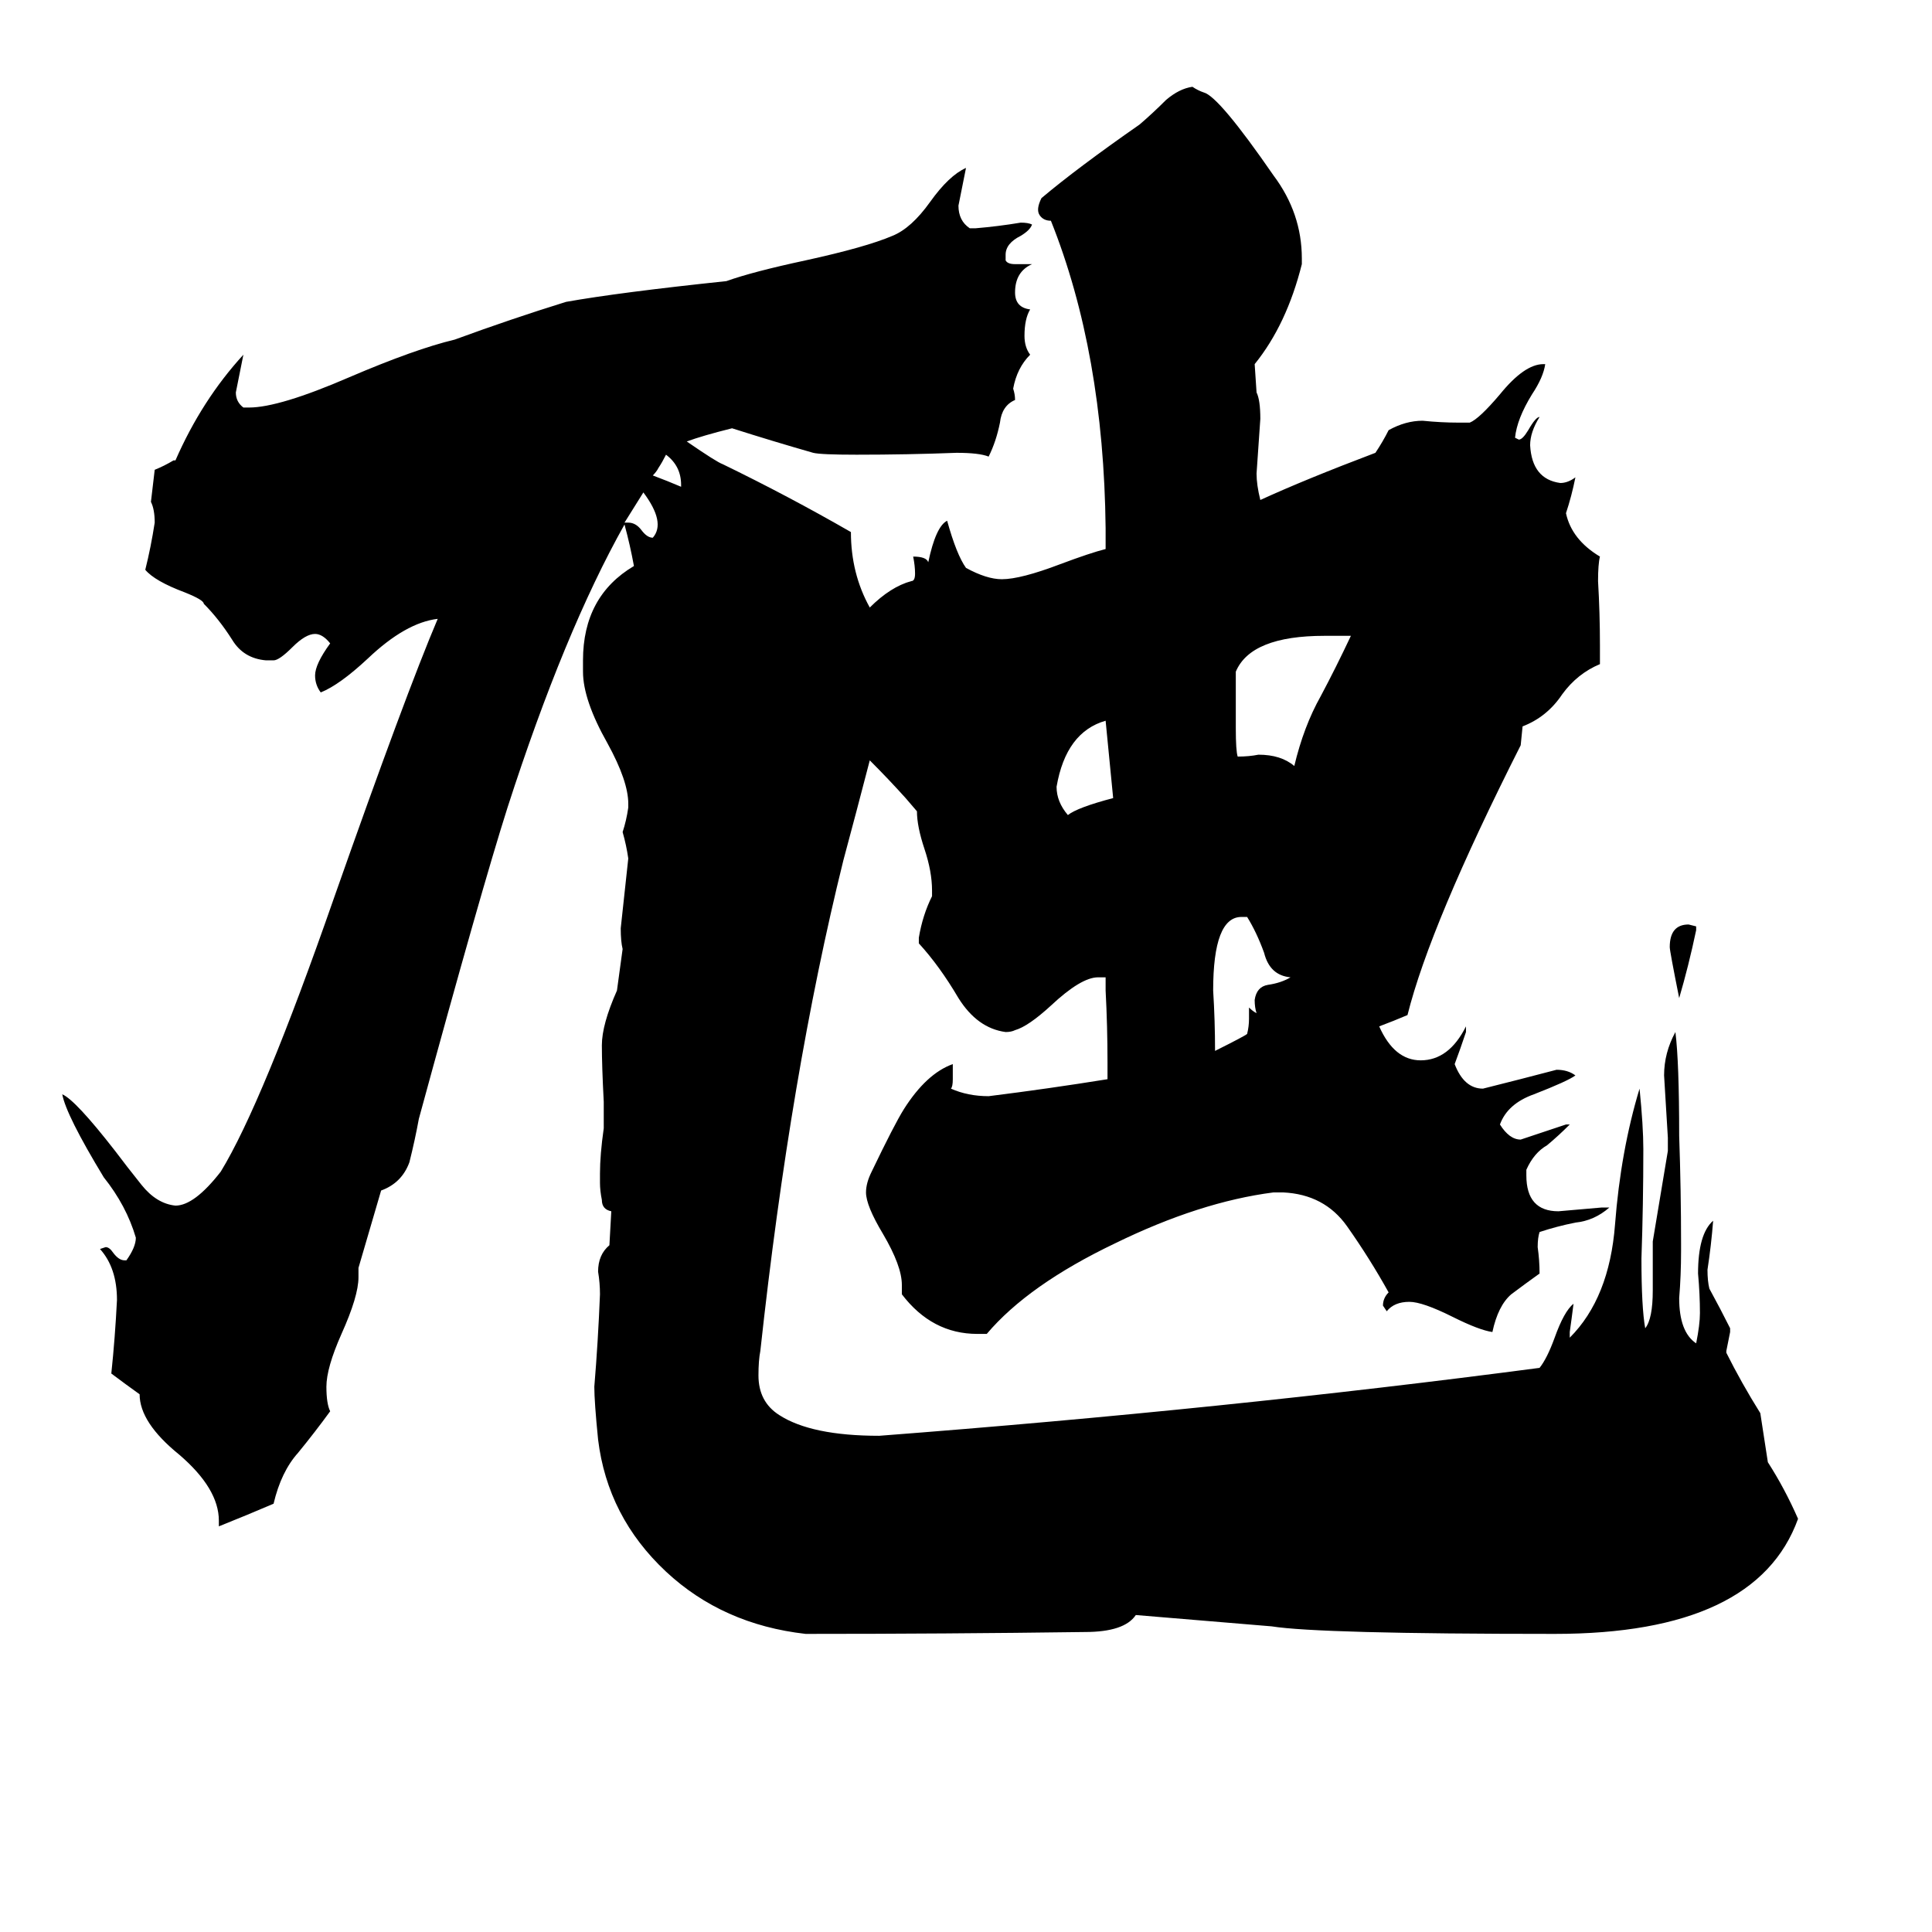 <svg xmlns="http://www.w3.org/2000/svg" viewBox="0 -800 1024 1024">
	<path fill="#000000" d="M590 -377Q588 -397 586 -418Q565 -412 560 -383Q560 -375 566 -368Q571 -372 590 -377ZM661 -314H658Q643 -314 643 -275Q644 -259 644 -243Q660 -251 661 -252Q662 -256 662 -260V-266Q664 -264 666 -263Q665 -266 665 -270Q666 -277 672 -278Q679 -279 684 -282Q673 -283 670 -295Q666 -306 661 -314ZM716 -463H702Q663 -463 655 -444V-414Q655 -402 656 -399Q662 -399 667 -400Q679 -400 686 -394Q691 -415 700 -431Q708 -446 716 -463ZM899 -309V-307Q895 -288 890 -271Q885 -296 885 -298Q885 -310 895 -310ZM461 -397Q454 -370 447 -344Q419 -231 403 -84Q402 -79 402 -71Q402 -57 413 -50Q430 -39 466 -39Q649 -53 816 -75Q820 -80 824 -91Q829 -105 834 -109Q833 -101 832 -94V-91Q853 -112 856 -151Q859 -190 869 -223Q871 -203 871 -191Q871 -162 870 -133Q870 -107 872 -96Q876 -101 876 -116V-142Q880 -166 884 -190V-197Q883 -213 882 -230Q882 -242 888 -253Q890 -237 890 -198Q891 -169 891 -141V-137Q891 -124 890 -112Q890 -94 899 -88Q901 -98 901 -104Q901 -114 900 -125Q900 -146 908 -153Q907 -140 905 -127Q905 -121 906 -117Q912 -106 917 -96V-94Q916 -89 915 -84V-83Q923 -67 933 -51Q935 -38 937 -25Q946 -11 953 5Q931 66 824 66Q699 66 674 62L602 56Q596 65 575 65Q501 66 427 66Q383 61 353 33Q322 4 317 -37Q315 -57 315 -65Q317 -89 318 -114Q318 -120 317 -126Q317 -135 323 -140L324 -158Q319 -159 319 -164Q318 -169 318 -173V-178Q318 -188 320 -202V-216Q319 -235 319 -246Q319 -257 327 -275L330 -297Q329 -301 329 -308Q331 -326 333 -345Q332 -352 330 -359Q332 -365 333 -372V-374Q333 -386 322 -406Q309 -429 309 -444V-450Q309 -484 336 -500Q334 -511 331 -522Q299 -465 269 -372Q255 -328 222 -207Q220 -196 217 -184Q213 -173 202 -169L190 -128V-123Q190 -113 181 -93Q173 -75 173 -65Q173 -56 175 -52Q167 -41 158 -30Q149 -20 145 -3Q131 3 116 9V6Q116 -11 95 -29Q74 -46 74 -61Q67 -66 59 -72Q61 -91 62 -111Q62 -128 53 -138L56 -139Q58 -139 60 -136Q63 -132 66 -132H67Q72 -139 72 -144Q67 -161 55 -176Q35 -209 33 -220Q40 -217 61 -190Q67 -182 75 -172Q83 -162 93 -161Q103 -161 117 -179Q139 -215 177 -324Q215 -432 232 -472Q215 -470 195 -451Q180 -437 170 -433Q167 -437 167 -442Q167 -448 175 -459Q171 -464 167 -464Q162 -464 155 -457Q148 -450 145 -450H141Q129 -451 123 -461Q116 -472 108 -480Q108 -482 98 -486Q82 -492 77 -498Q80 -510 82 -523Q82 -530 80 -534L82 -551Q87 -553 92 -556H93Q107 -588 129 -612Q127 -602 125 -592Q125 -587 129 -584H132Q148 -584 185 -600Q220 -615 241 -620Q271 -631 300 -640Q328 -645 385 -651Q399 -656 427 -662Q459 -669 473 -675Q483 -679 493 -693Q503 -707 512 -711Q510 -701 508 -691Q508 -683 514 -679H517Q529 -680 541 -682Q545 -682 547 -681Q546 -678 541 -675Q533 -671 533 -665V-662Q534 -660 538 -660H547Q538 -656 538 -645Q538 -637 546 -636Q543 -631 543 -622Q543 -616 546 -612Q539 -605 537 -594Q538 -591 538 -588Q531 -585 530 -576Q528 -566 524 -558Q519 -560 507 -560Q481 -559 454 -559Q435 -559 431 -560Q410 -566 388 -573Q372 -569 364 -566Q380 -555 383 -554Q418 -537 451 -518Q451 -496 461 -478Q472 -489 483 -492Q485 -492 485 -496Q485 -500 484 -505Q491 -505 492 -502Q496 -521 502 -524Q507 -506 512 -499Q523 -493 531 -493Q541 -493 562 -501Q578 -507 586 -509V-520Q585 -613 557 -683Q553 -683 551 -686Q549 -689 552 -695Q571 -711 604 -734Q611 -740 618 -747Q625 -753 632 -754Q635 -752 638 -751Q646 -749 675 -707Q690 -687 690 -663V-660Q682 -628 665 -607L666 -592Q668 -588 668 -578Q667 -563 666 -549Q666 -543 668 -535Q692 -546 729 -560Q733 -566 736 -572Q745 -577 754 -577Q764 -576 773 -576H779Q784 -578 795 -591Q808 -607 818 -607H819Q818 -600 812 -591Q804 -578 803 -568L805 -567Q807 -567 810 -572Q814 -579 816 -579Q811 -571 811 -564Q812 -546 827 -544Q831 -544 835 -547Q833 -537 830 -528Q833 -514 848 -505Q847 -501 847 -492Q848 -475 848 -458V-448Q836 -443 828 -432Q820 -420 807 -415L806 -405Q758 -310 746 -262Q739 -259 731 -256Q739 -238 753 -238Q768 -238 777 -256V-253Q774 -244 771 -236Q776 -223 786 -223Q806 -228 825 -233Q831 -233 835 -230Q831 -227 813 -220Q799 -215 795 -204Q800 -196 806 -196Q818 -200 830 -204H832Q826 -198 820 -193Q813 -189 809 -180V-177Q809 -158 826 -158Q838 -159 849 -160H853Q845 -153 835 -152Q825 -150 816 -147Q815 -144 815 -139Q816 -132 816 -125Q809 -120 801 -114Q794 -108 791 -94Q784 -95 770 -102Q754 -110 747 -110Q739 -110 735 -105L733 -108Q733 -112 736 -115Q726 -133 714 -150Q702 -167 680 -168H675Q636 -163 591 -141Q545 -119 523 -93H518Q494 -93 478 -114V-119Q478 -129 468 -146Q459 -161 459 -168Q459 -173 462 -179Q474 -204 479 -212Q491 -231 505 -236V-228Q505 -224 504 -223Q513 -219 524 -219Q556 -223 587 -228V-237Q587 -256 586 -275V-282H582Q573 -282 557 -267Q545 -256 538 -254Q536 -253 533 -253Q518 -255 508 -271Q498 -288 487 -300V-303Q489 -315 494 -325V-328Q494 -338 490 -350Q486 -362 486 -370L480 -377Q471 -387 461 -397ZM353 -559Q351 -555 349 -552Q348 -550 346 -548Q354 -545 361 -542V-543Q361 -553 353 -559ZM341 -539Q336 -531 331 -523H333Q337 -523 340 -519Q343 -515 346 -515Q353 -523 341 -539Z"/>
</svg>